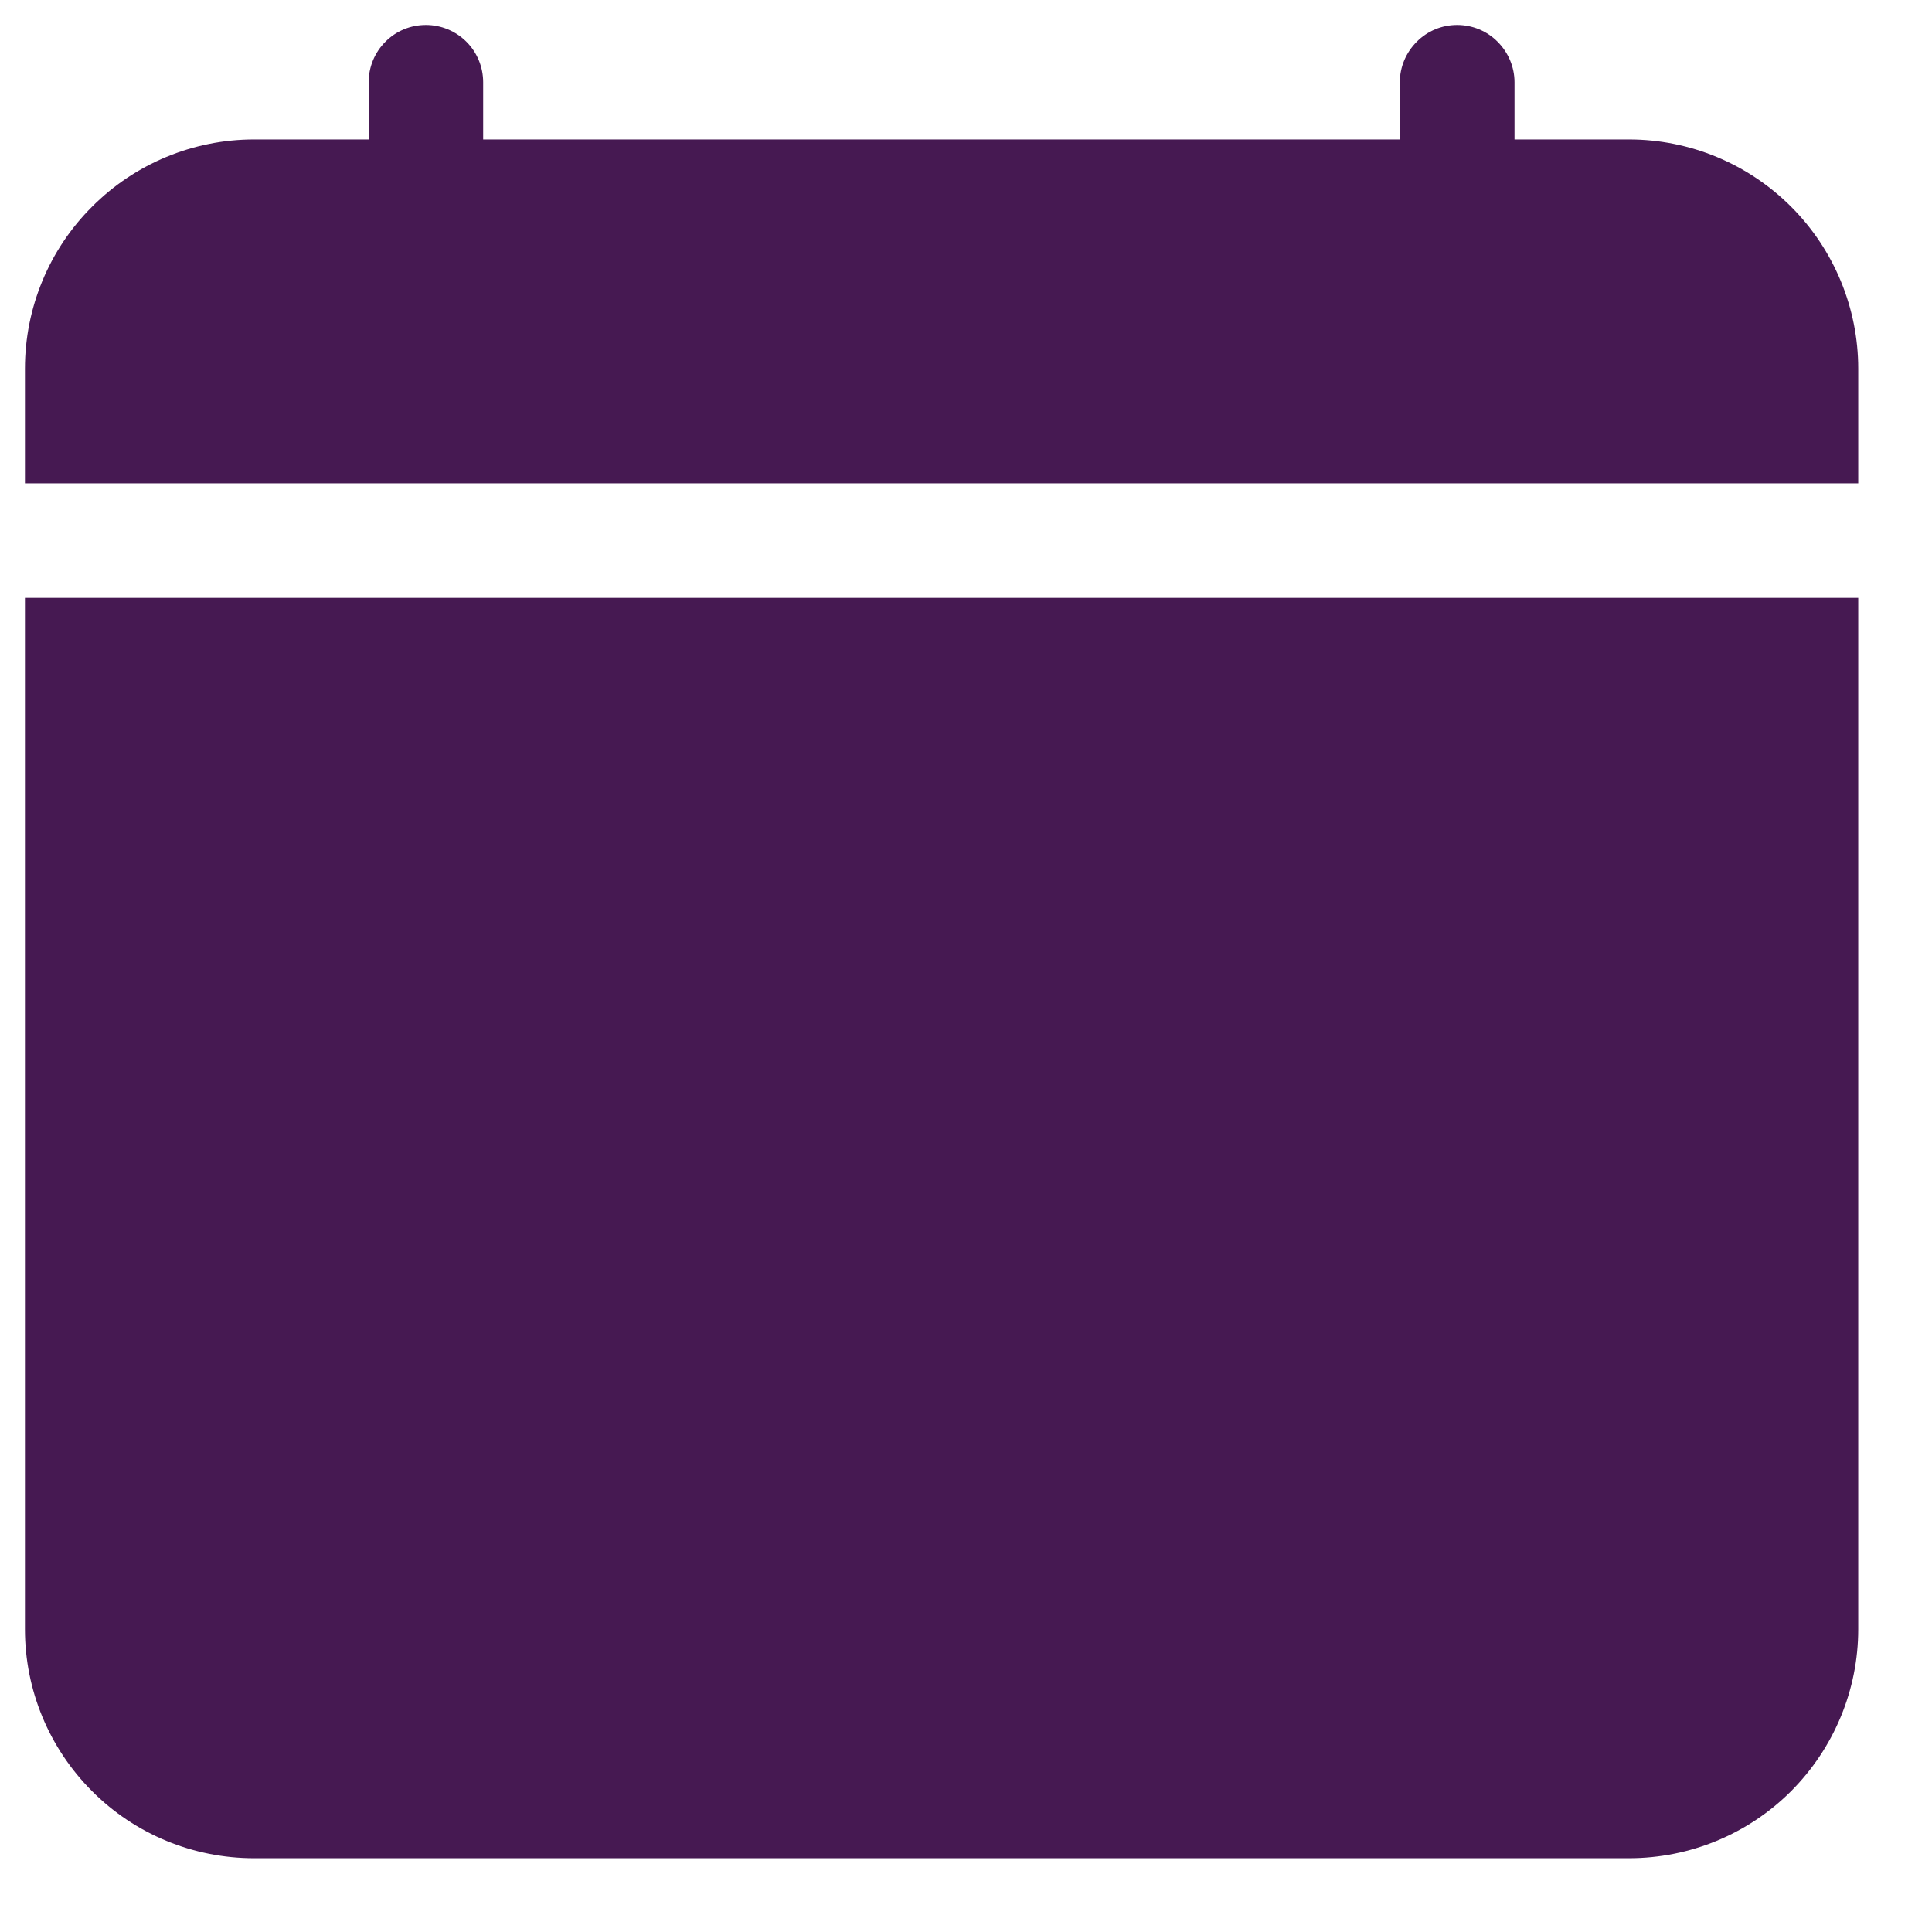 <svg width="11" height="11" viewBox="0 0 11 11" fill="none" xmlns="http://www.w3.org/2000/svg">
<path d="M2.425 0.142C2.511 0.142 2.594 0.176 2.656 0.238C2.717 0.299 2.751 0.382 2.751 0.468V0.794H7.97V0.468C7.97 0.382 8.005 0.299 8.066 0.238C8.127 0.176 8.21 0.142 8.296 0.142C8.383 0.142 8.466 0.176 8.527 0.238C8.588 0.299 8.623 0.382 8.623 0.468V0.794H9.275C9.621 0.794 9.953 0.932 10.198 1.177C10.442 1.421 10.58 1.753 10.58 2.099V9.276C10.58 9.622 10.442 9.953 10.198 10.198C9.953 10.443 9.621 10.58 9.275 10.58H1.446C1.1 10.58 0.768 10.443 0.524 10.198C0.279 9.953 0.142 9.622 0.142 9.276V3.404H10.58V2.752H0.142V2.099C0.142 1.753 0.279 1.421 0.524 1.177C0.768 0.932 1.1 0.794 1.446 0.794H2.099V0.468C2.099 0.382 2.133 0.299 2.194 0.238C2.255 0.176 2.338 0.142 2.425 0.142V0.142Z" fill="#461952"/>
</svg>
